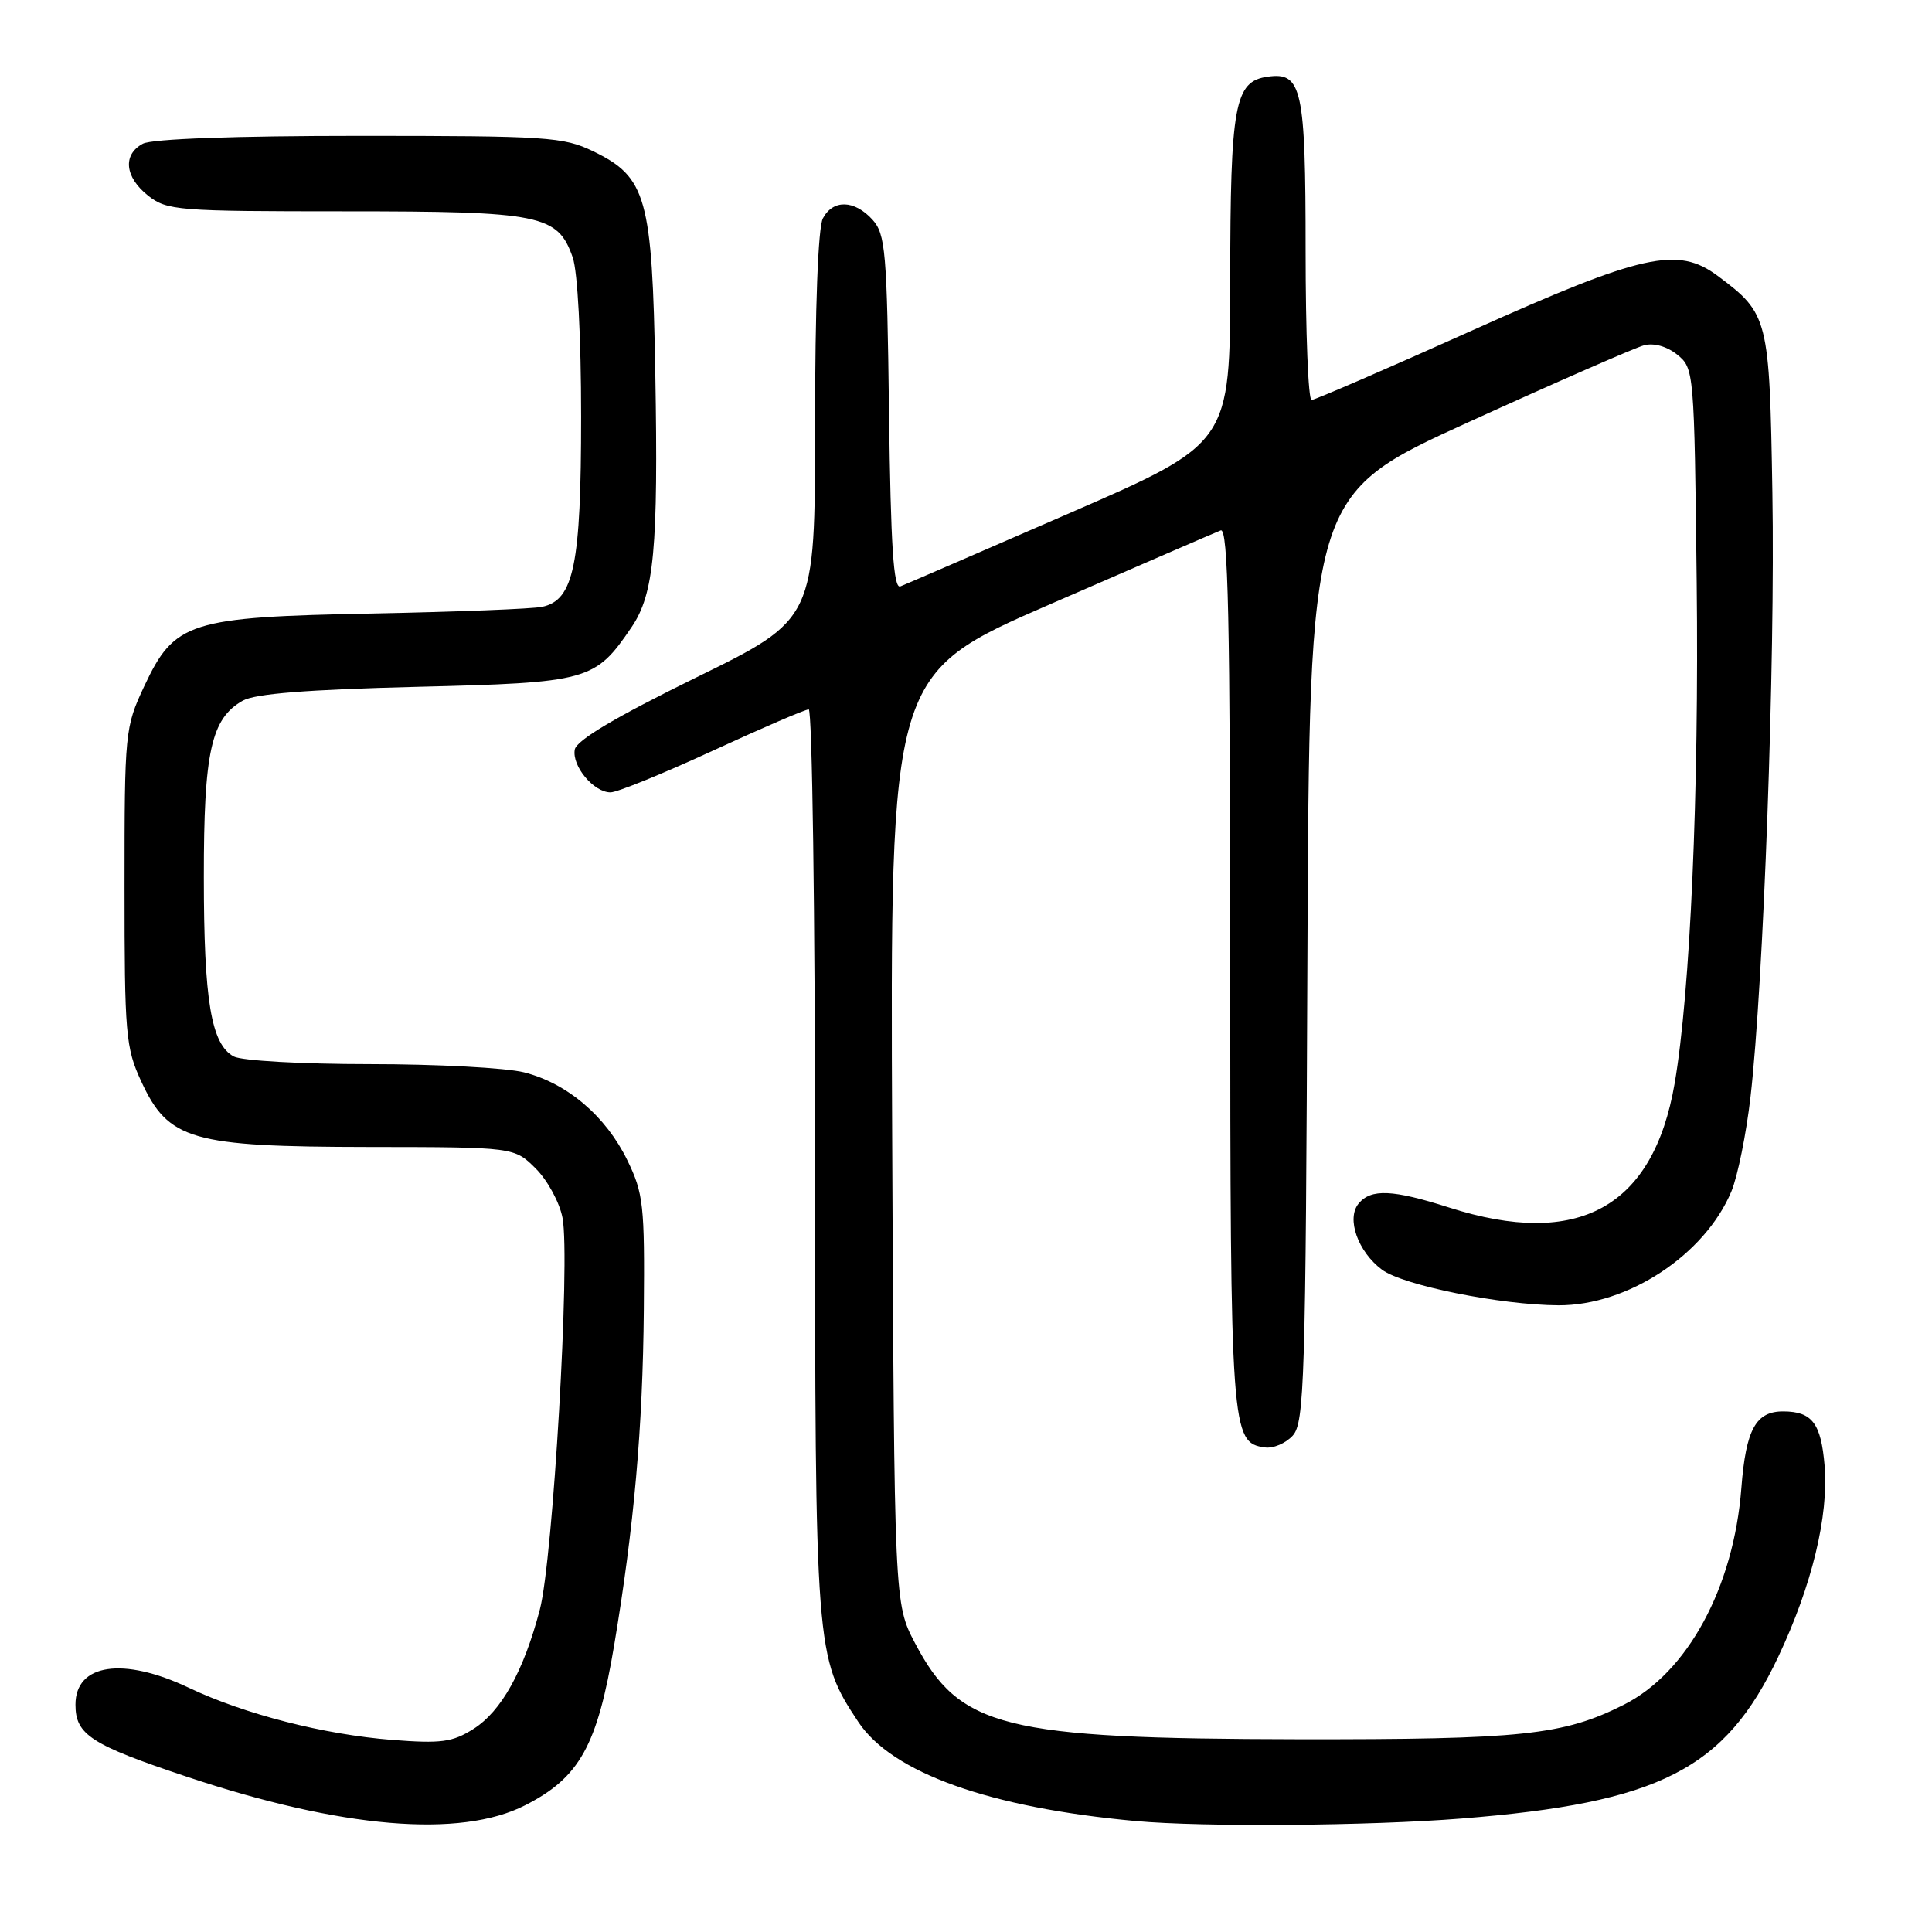 <?xml version="1.0" encoding="UTF-8" standalone="no"?>
<!DOCTYPE svg PUBLIC "-//W3C//DTD SVG 1.1//EN" "http://www.w3.org/Graphics/SVG/1.1/DTD/svg11.dtd" >
<svg xmlns="http://www.w3.org/2000/svg" xmlns:xlink="http://www.w3.org/1999/xlink" version="1.1" viewBox="0 0 256 256">
 <g >
 <path fill="currentColor"
d=" M 69.58 239.21 C 76.81 235.53 79.14 231.33 81.38 218.00 C 84.02 202.24 85.17 189.29 85.31 173.50 C 85.43 159.71 85.26 158.12 83.13 153.75 C 80.29 147.90 75.15 143.53 69.44 142.09 C 67.06 141.49 57.86 141.00 48.99 141.00 C 40.03 141.00 32.03 140.55 30.98 139.99 C 27.98 138.38 27.01 132.60 27.01 116.22 C 27.00 99.62 27.97 95.21 32.17 92.84 C 33.80 91.92 40.72 91.37 55.18 91.01 C 78.05 90.45 78.84 90.23 83.68 83.11 C 86.68 78.71 87.24 72.63 86.83 49.43 C 86.42 26.15 85.67 23.47 78.59 20.04 C 74.66 18.14 72.52 18.00 47.62 18.00 C 31.09 18.00 20.13 18.40 18.93 19.04 C 16.22 20.49 16.53 23.48 19.63 25.93 C 22.13 27.89 23.51 28.00 45.68 28.00 C 71.73 28.00 73.91 28.44 75.89 34.12 C 76.54 35.99 77.00 44.67 77.00 55.18 C 77.00 74.87 76.04 79.53 71.82 80.41 C 70.54 80.68 60.50 81.07 49.49 81.29 C 25.03 81.76 23.13 82.37 19.11 90.93 C 16.56 96.38 16.50 96.95 16.50 117.50 C 16.50 137.05 16.65 138.83 18.71 143.28 C 22.31 151.08 25.33 151.95 48.83 151.98 C 68.15 152.00 68.15 152.00 71.00 154.85 C 72.57 156.42 74.16 159.36 74.54 161.39 C 75.58 166.93 73.28 206.60 71.53 213.28 C 69.38 221.46 66.43 226.76 62.71 229.11 C 59.95 230.85 58.44 231.05 52.00 230.55 C 42.91 229.84 32.41 227.15 25.00 223.63 C 16.31 219.51 10.00 220.45 10.00 225.88 C 10.00 229.86 12.03 231.18 24.77 235.43 C 45.23 242.27 60.99 243.60 69.58 239.21 Z  M 193.60 240.97 C 219.93 238.88 228.58 234.46 235.64 219.51 C 240.09 210.09 242.32 200.87 241.77 194.21 C 241.30 188.60 240.12 187.04 236.32 187.02 C 232.66 186.99 231.34 189.39 230.74 197.17 C 229.73 210.36 223.60 221.65 215.14 225.90 C 207.13 229.93 201.67 230.50 172.00 230.46 C 132.90 230.39 127.17 228.96 121.26 217.75 C 118.50 212.50 118.50 212.50 118.22 150.89 C 117.94 89.28 117.94 89.28 139.22 80.03 C 150.92 74.94 161.06 70.55 161.75 70.28 C 162.74 69.89 163.00 81.86 163.01 128.14 C 163.03 189.79 163.13 191.15 167.58 191.79 C 168.70 191.96 170.37 191.25 171.30 190.22 C 172.84 188.52 173.01 182.94 173.24 126.95 C 173.50 65.54 173.50 65.54 194.60 55.93 C 206.21 50.64 216.67 46.06 217.86 45.75 C 219.16 45.41 220.89 45.90 222.25 47.00 C 224.47 48.80 224.50 49.18 224.82 77.16 C 225.14 104.95 223.97 131.53 221.90 143.55 C 219.07 160.01 209.14 165.48 192.00 160.00 C 184.55 157.62 181.67 157.49 180.03 159.47 C 178.37 161.46 179.92 165.85 183.12 168.24 C 185.89 170.31 198.81 172.92 206.50 172.96 C 215.69 173.00 225.91 166.27 229.42 157.86 C 230.25 155.86 231.39 150.23 231.95 145.36 C 233.68 130.31 235.23 87.57 234.85 65.32 C 234.47 42.10 234.33 41.58 227.61 36.56 C 222.31 32.60 217.65 33.64 195.04 43.80 C 183.78 48.86 174.22 53.00 173.79 53.00 C 173.35 53.00 173.00 44.09 173.00 33.19 C 173.00 11.73 172.52 9.51 167.97 10.16 C 163.59 10.78 163.03 13.81 163.01 37.12 C 163.00 58.74 163.00 58.74 141.75 67.98 C 130.06 73.07 119.96 77.44 119.30 77.70 C 118.40 78.06 118.03 72.43 117.80 54.69 C 117.53 33.24 117.33 31.02 115.60 29.10 C 113.21 26.48 110.39 26.40 109.04 28.93 C 108.40 30.12 108.00 40.73 108.00 56.46 C 108.00 82.05 108.00 82.05 92.25 89.77 C 81.55 95.02 76.39 98.09 76.16 99.32 C 75.76 101.51 78.68 105.00 80.90 104.99 C 81.78 104.99 87.86 102.51 94.41 99.49 C 100.96 96.47 106.69 94.00 107.16 94.00 C 107.62 94.00 108.00 120.92 108.00 153.82 C 108.00 218.93 108.05 219.59 113.72 228.15 C 118.19 234.91 131.12 239.53 150.50 241.30 C 159.37 242.11 181.45 241.94 193.60 240.97 Z "/>
</g>
</svg>